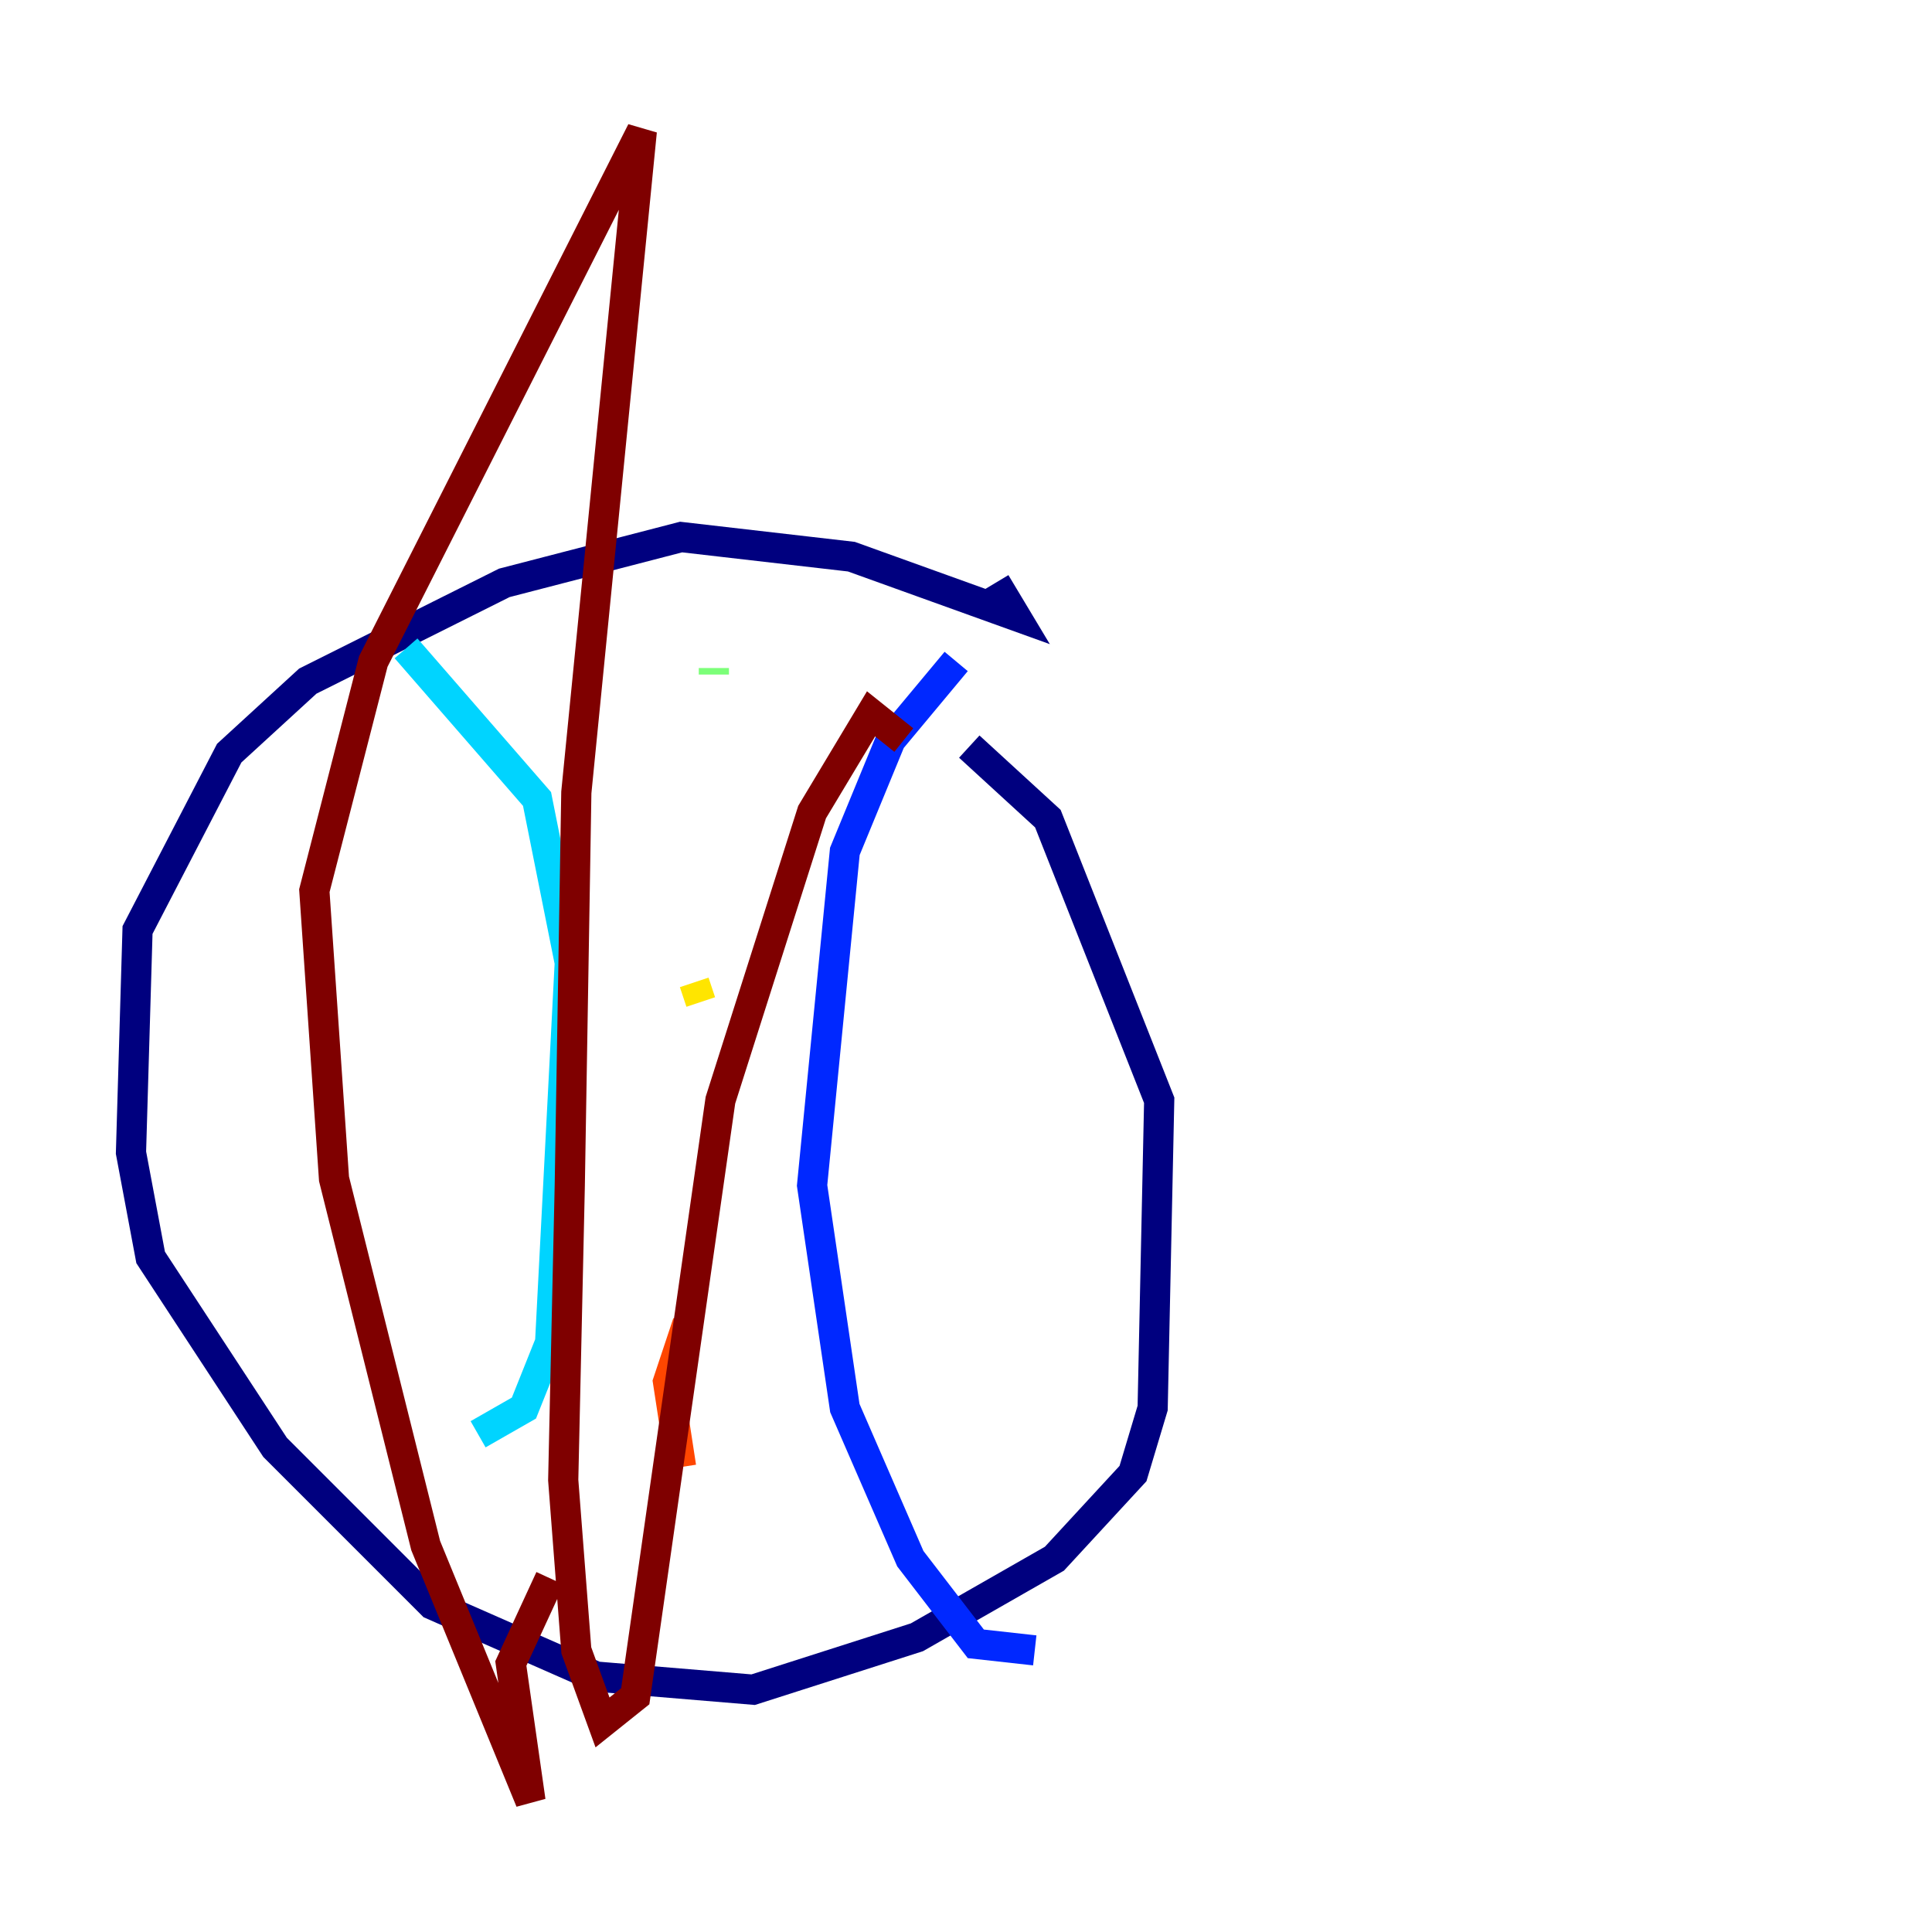 <?xml version="1.0" encoding="utf-8" ?>
<svg baseProfile="tiny" height="128" version="1.2" viewBox="0,0,128,128" width="128" xmlns="http://www.w3.org/2000/svg" xmlns:ev="http://www.w3.org/2001/xml-events" xmlns:xlink="http://www.w3.org/1999/xlink"><defs /><polyline fill="none" points="65.953,38.617 67.254,40.786 56.407,36.881 45.125,35.58 33.41,38.617 20.393,45.125 15.186,49.898 9.112,61.614 8.678,76.366 9.98,83.308 18.224,95.891 28.637,106.305 39.485,111.078 49.898,111.946 60.746,108.475 69.858,103.268 75.064,97.627 76.366,93.288 76.8,72.895 69.424,54.237 64.217,49.464" stroke="#00007f" stroke-width="2" /><polyline fill="none" points="63.349,43.824 59.01,49.031 55.973,56.407 53.803,78.536 55.973,93.288 60.312,103.268 64.651,108.909 68.556,109.342" stroke="#0028ff" stroke-width="2" /><polyline fill="none" points="26.902,42.956 35.58,52.936 37.749,63.783 36.447,88.949 34.712,93.288 31.675,95.024" stroke="#00d4ff" stroke-width="2" /><polyline fill="none" points="47.295,44.258 47.295,44.691" stroke="#7cff79" stroke-width="2" /><polyline fill="none" points="45.993,65.085 46.427,66.386" stroke="#ffe500" stroke-width="2" /><polyline fill="none" points="45.559,87.647 44.258,91.552 45.125,97.193" stroke="#ff4600" stroke-width="2" /><polyline fill="none" points="36.447,104.57 33.844,110.21 35.146,119.322 28.203,102.4 22.129,78.102 20.827,59.01 24.732,43.824 42.522,8.678 38.183,52.502 37.749,78.536 37.315,98.061 38.183,109.342 39.919,114.115 42.088,112.38 47.729,72.895 53.803,53.803 57.709,47.295 59.878,49.031" stroke="#7f0000" stroke-width="2" /></svg>